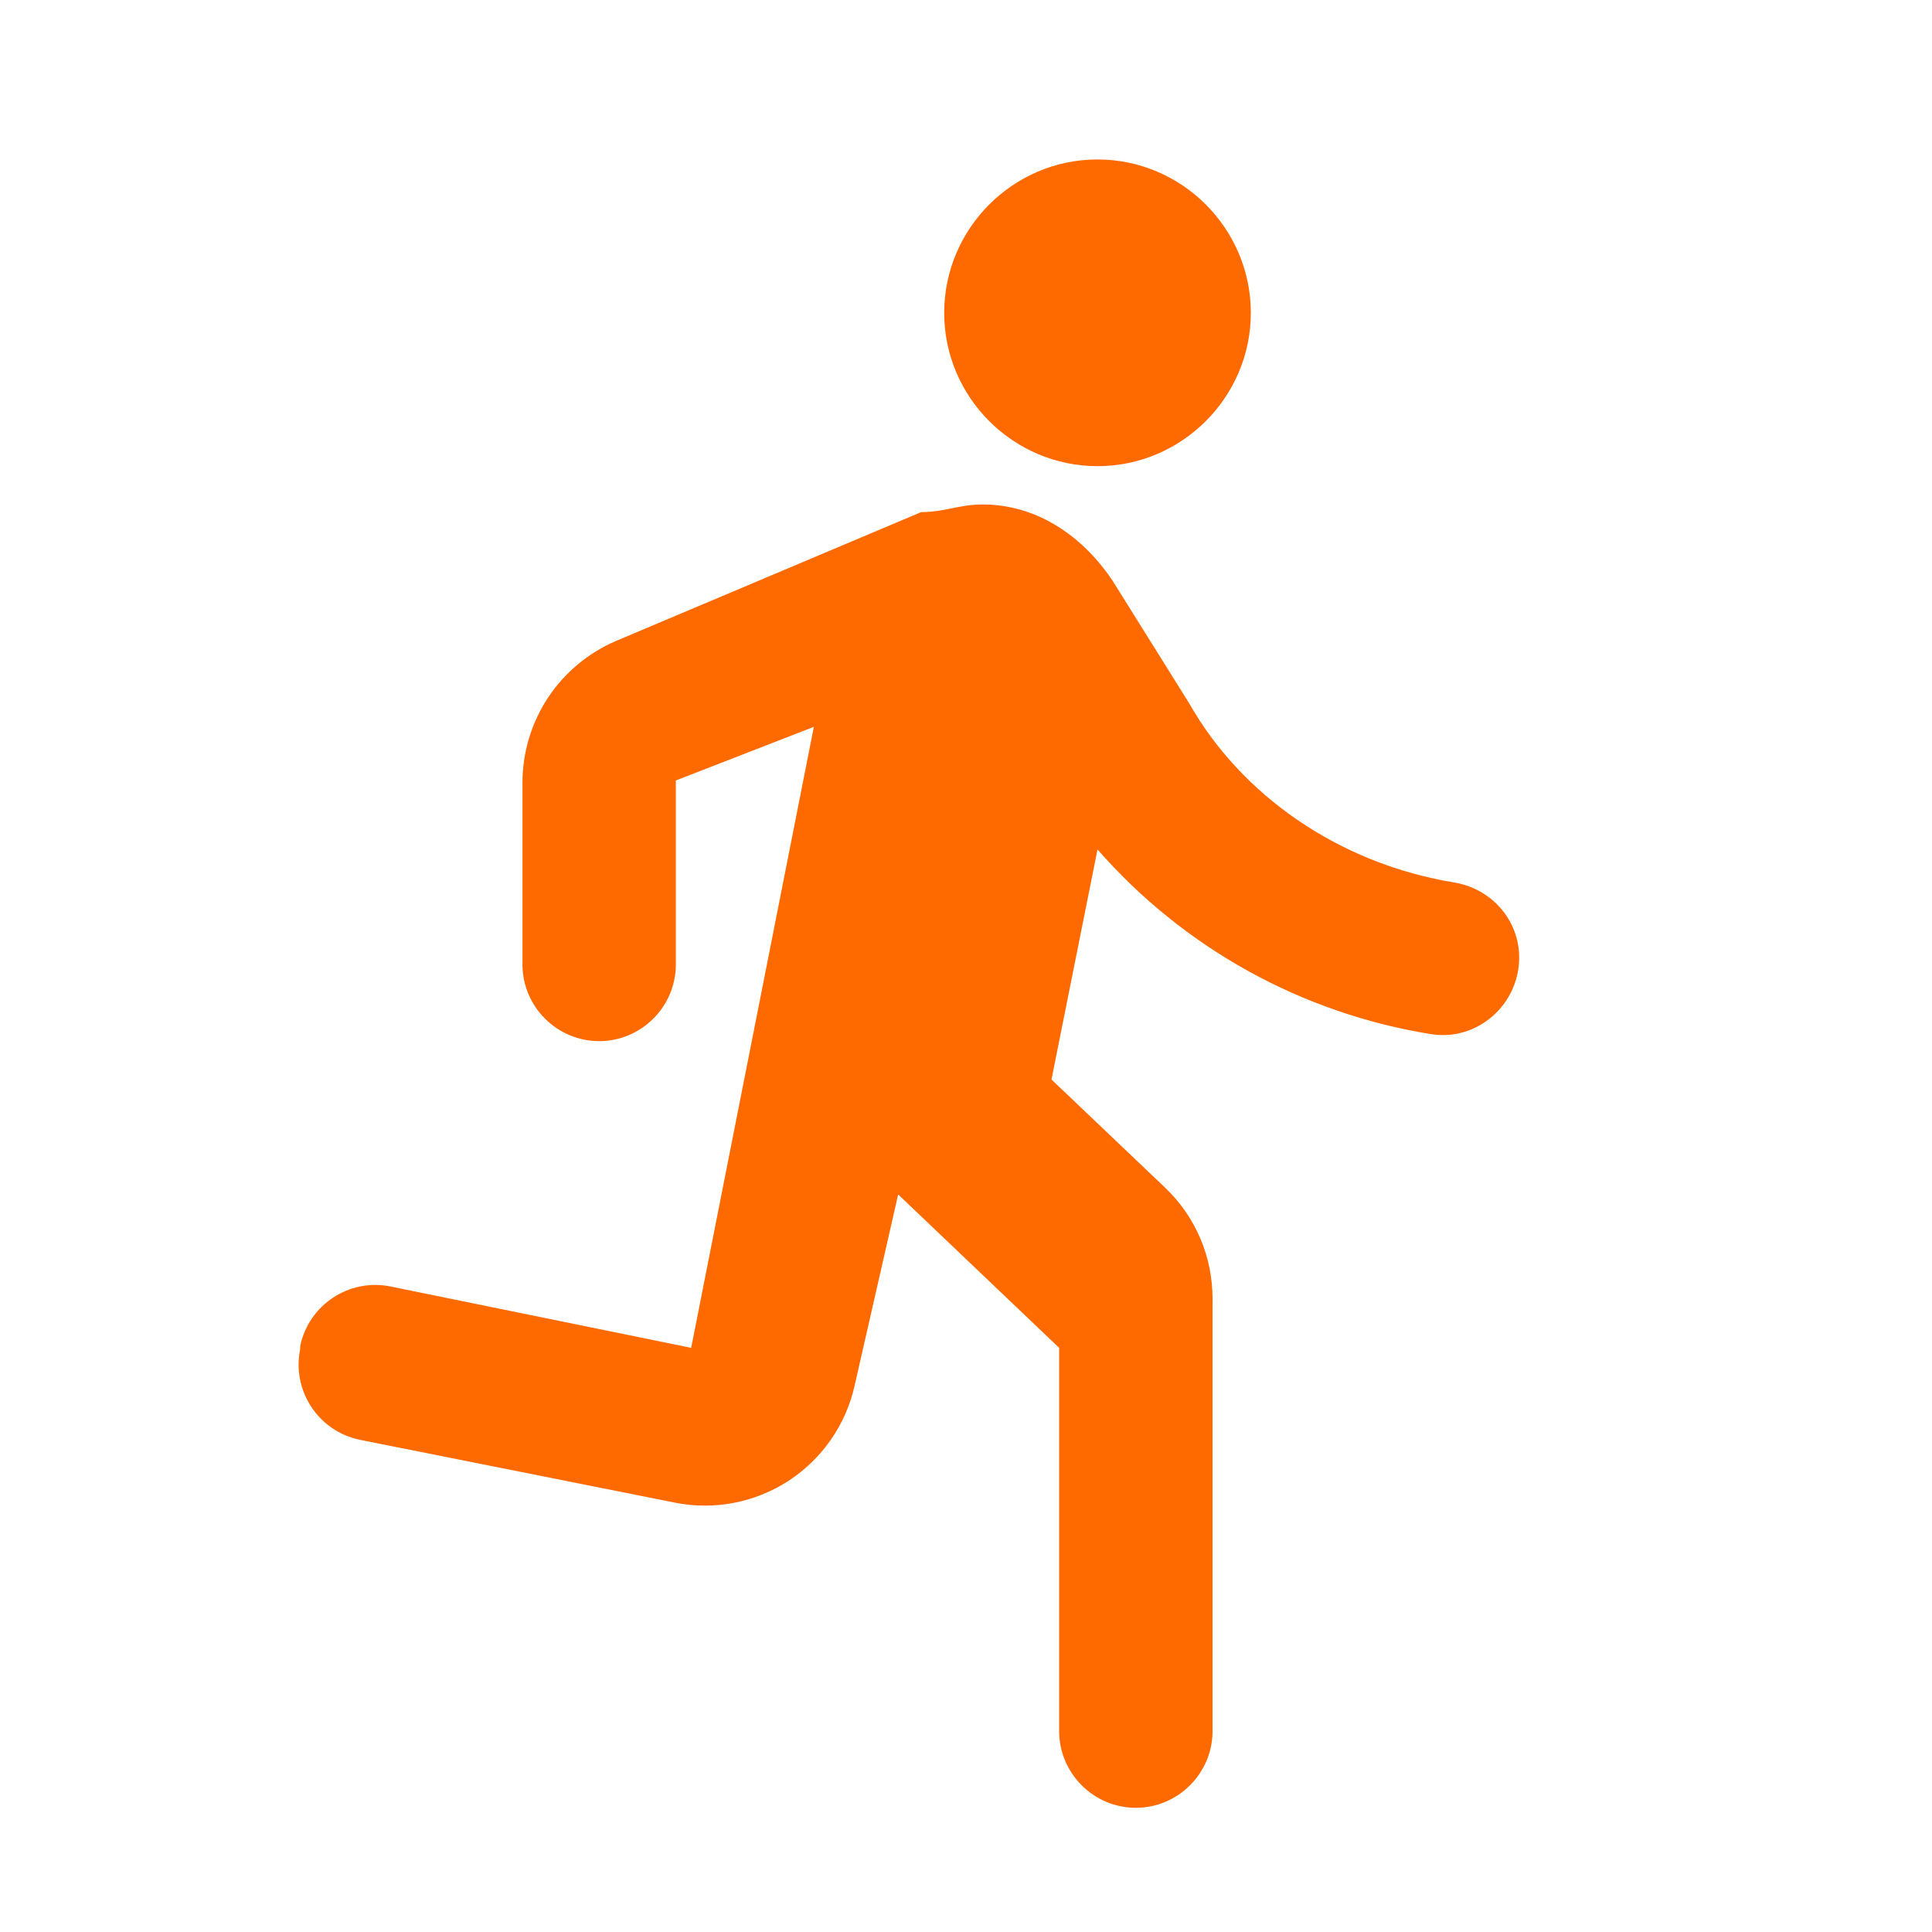 <svg width="28" height="28" viewBox="0 0 28 28" fill="none" xmlns="http://www.w3.org/2000/svg">
<g id="ic:round-directions-run">
<path id="Vector" d="M15.906 6.756C17.128 6.756 18.128 5.756 18.128 4.534C18.128 3.311 17.128 2.311 15.906 2.311C14.684 2.311 13.684 3.311 13.684 4.534C13.684 5.756 14.684 6.756 15.906 6.756ZM12.384 20.089L13.017 17.311L15.35 19.534V25.089C15.35 25.7 15.85 26.2 16.461 26.2C17.073 26.2 17.573 25.7 17.573 25.089V18.822C17.573 18.211 17.328 17.634 16.884 17.211L15.239 15.645L15.906 12.311C17.158 13.743 18.872 14.69 20.75 14.989C21.417 15.089 22.017 14.556 22.017 13.878C22.017 13.334 21.617 12.878 21.073 12.789C19.384 12.511 17.984 11.511 17.239 10.2L16.128 8.422C15.684 7.756 15.017 7.311 14.239 7.311C13.906 7.311 13.684 7.422 13.35 7.422L8.928 9.289C8.526 9.461 8.182 9.748 7.941 10.113C7.7 10.479 7.572 10.907 7.572 11.345V13.978C7.572 14.589 8.072 15.089 8.684 15.089C9.295 15.089 9.795 14.589 9.795 13.978V11.311L11.795 10.534L10.017 19.534L5.661 18.645C5.061 18.522 4.473 18.911 4.35 19.511V19.556C4.228 20.156 4.617 20.745 5.217 20.867L9.784 21.778C10.352 21.891 10.941 21.777 11.427 21.462C11.912 21.146 12.256 20.654 12.384 20.089Z" fill="#FF6A00"/>
</g>
</svg>
